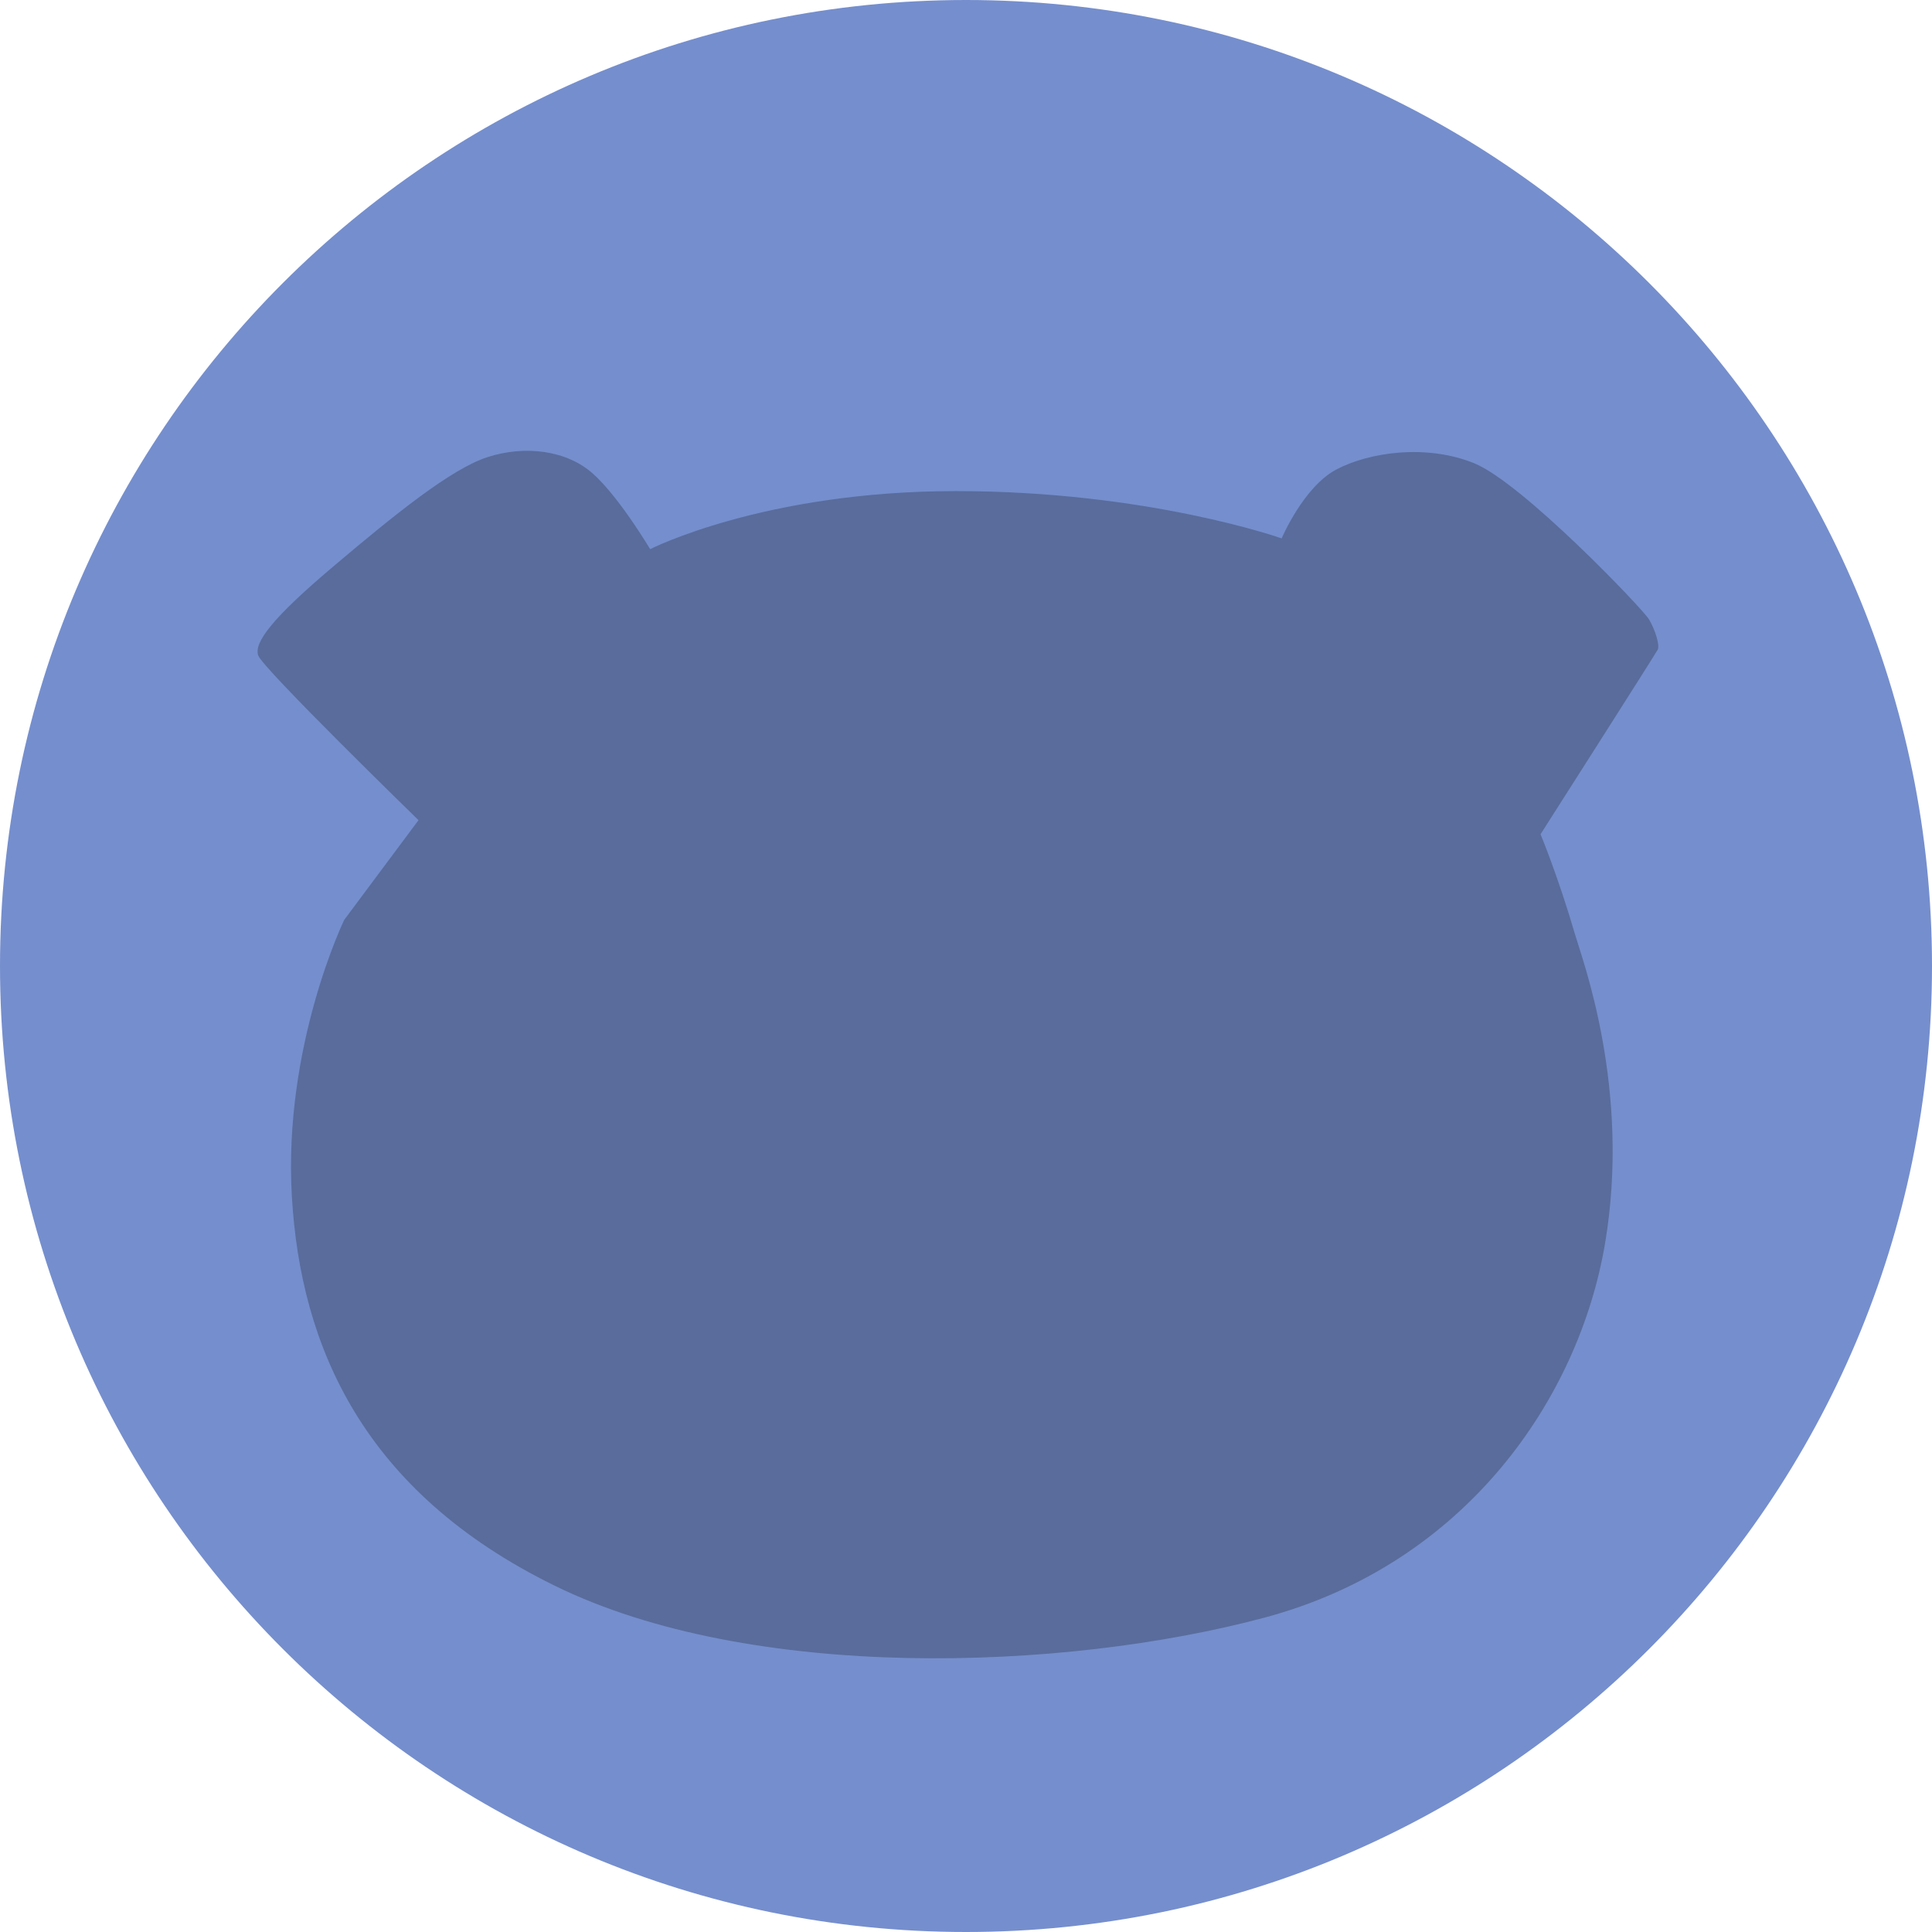 <svg width="120" height="120" viewBox="0 0 120 120" fill="none" xmlns="http://www.w3.org/2000/svg">
<path d="M120 60C120 93.137 93.137 120 60 120C26.863 120 0 93.137 0 60C0 26.863 26.863 0 60 0C93.137 0 120 26.863 120 60Z" fill="#758ECD"/>
<path d="M40.382 34.11C40.382 34.11 47.439 30.503 59.383 30.503C71.327 30.503 79.605 33.441 79.605 33.441C79.605 33.441 80.964 30.239 82.996 29.165C85.028 28.091 88.563 27.564 91.549 28.767C94.535 29.969 101.997 37.781 102.409 38.45C102.814 39.118 103.103 40.086 102.965 40.349C102.828 40.619 95.685 51.817 95.685 51.817C95.685 51.817 96.769 54.407 97.825 58.028C98.273 59.579 101.317 67.625 99.69 77.244C98.063 86.863 91.036 97.136 78.521 100.479C66.034 103.816 46.629 104.485 34.418 98.473C22.575 92.654 18.671 83.654 18.128 74.306C17.586 64.957 21.382 57.132 21.382 57.132L25.995 50.942C25.995 50.942 16.306 41.509 16.039 40.712C15.764 39.908 16.907 38.393 20.702 35.184C24.498 31.975 28.012 29.123 30.289 28.39C32.632 27.636 35.227 27.97 36.854 29.443C38.481 30.908 40.382 34.11 40.382 34.11Z" fill="black" fill-opacity="0.24"/>
</svg>
